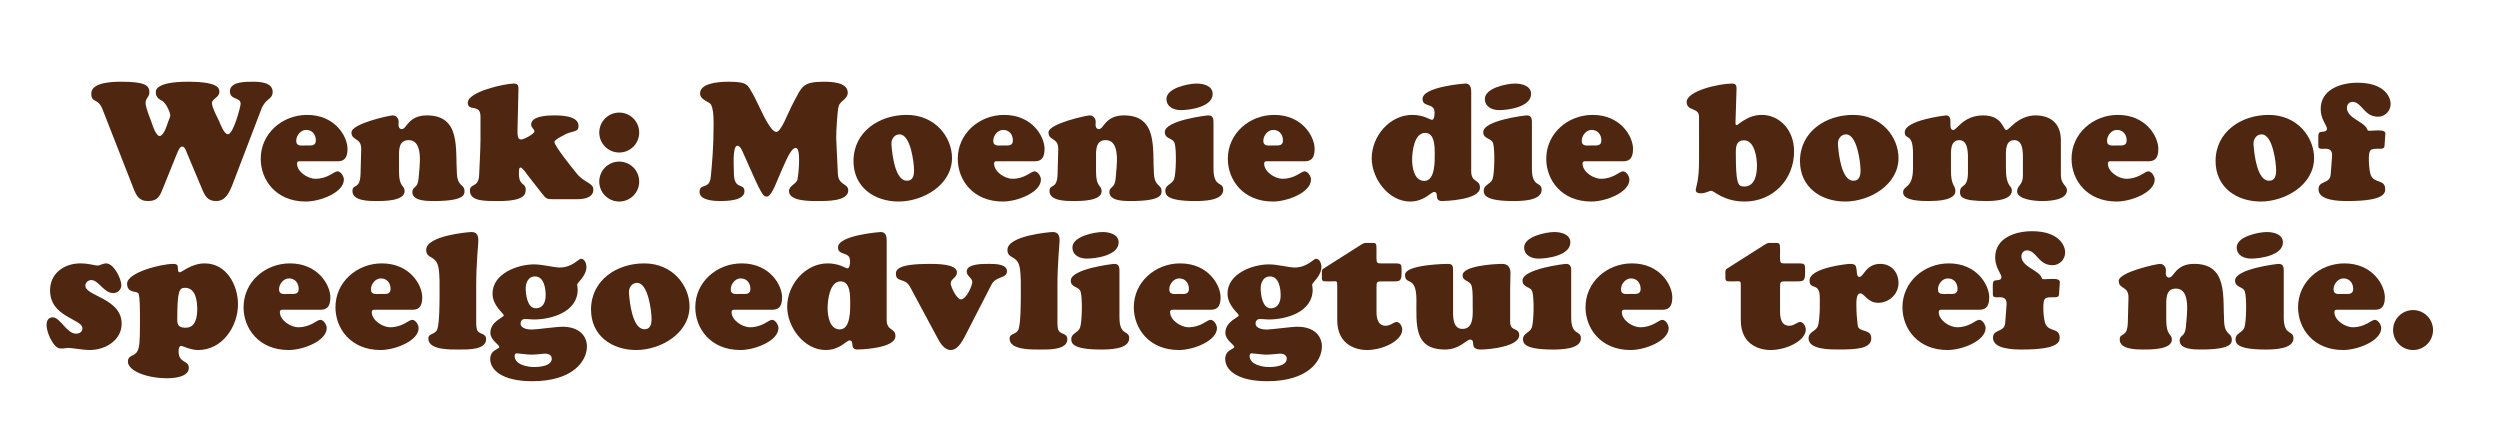 <?xml version="1.0" encoding="utf-8"?>
<!-- Generator: Adobe Illustrator 16.0.0, SVG Export Plug-In . SVG Version: 6.00 Build 0)  -->
<!DOCTYPE svg PUBLIC "-//W3C//DTD SVG 1.0//EN" "http://www.w3.org/TR/2001/REC-SVG-20010904/DTD/svg10.dtd">
<svg version="1.0" id="Layer_1" xmlns="http://www.w3.org/2000/svg" xmlns:xlink="http://www.w3.org/1999/xlink" x="0px" y="0px"
	 width="303.062px" height="51.02px" viewBox="0 0 303.062 51.02" enable-background="new 0 0 303.062 51.02" xml:space="preserve">
<g>
	<path fill="#4F2610" d="M22.689,18.61c-0.1-0.221-0.26-0.841-0.58-0.841c-0.38,0-0.52,0.521-1.041,1.8l-1.22,3.021
		c-0.42,1.04-0.62,1.78-1.92,1.78c-1.12,0-1.42-0.7-1.78-1.62l-3.721-9.502c-0.56-1.441-1.36-0.701-1.36-1.921
		c0-1.38,2.701-1.421,3.621-1.421c2.921,0,3.421,0.461,3.421,1.281c0,0.6-0.46,0.68-0.46,1.3c0,0.58,0.62,2.04,0.7,2.28
		c0.1,0.32,0.54,1.721,1,1.721c0.52,0,0.94-1.44,1.04-1.74c0.06-0.12,0.26-0.641,0.26-0.78c0-0.181-0.42-1.421-1.02-1.761
		c-0.4-0.199-0.74-0.48-0.74-0.98c0-0.119-0.28-1.32,3.901-1.32c3.881,0,3.801,0.9,3.801,1.24c0,0.66-0.9,0.841-0.9,1.341
		c0,0.54,0.68,1.78,0.88,2.221c0.14,0.319,0.58,1.56,1.06,1.56c0.68,0,1.541-3.4,1.541-3.68c0-0.861-1.3-0.42-1.3-1.521
		c0-1.22,2.041-1.16,2.86-1.16c0.82,0,2.321,0.101,2.321,1.221c0,0.98-0.84,0.721-1.38,2.121l-3.441,9.002
		c-0.42,1.08-0.88,2.12-2.021,2.12c-1,0-1.32-0.54-1.68-1.38L22.689,18.61z"/>
	<path fill="#4F2610" d="M36.547,19.55c-0.22,0-0.54-0.061-0.54,0.28c0,1,1.3,1.841,2.24,1.841c1.5,0,2.241-0.9,2.661-0.9
		s0.78,0.619,0.78,1c0,1.54-2.821,2.66-4.621,2.66c-3.601,0-5.461-2.6-5.461-5.181c0-3.081,2.621-5.321,5.622-5.321
		c3.4,0,4.901,2.621,4.901,4.121c0,1.32-0.6,1.5-1.24,1.5H36.547z M38.288,17.029c0-0.72-0.44-1.28-1.18-1.28
		c-0.66,0-1.2,0.68-1.2,1.32c0,0.721,0.68,0.561,1.2,0.561C37.647,17.63,38.288,17.749,38.288,17.029z"/>
	<path fill="#4F2610" d="M48.368,20.81c0,1.941,0.68,1.602,0.68,2.361c0,1.24-2.661,1.2-3.481,1.2c-0.8,0-2.841,0-2.841-1.2
		c0-0.961,0.92-0.1,0.98-2.061l0.08-3.001c0.04-1.479-1.18-1-1.18-2.06c0-1.061,4.601-2.061,5.001-2.061
		c0.44,0,0.72,0.379,0.72,0.779c0,0.12-0.02,0.24-0.02,0.36c0,0.24,0.1,0.521,0.4,0.521c0.32,0,0.5-0.42,0.9-0.84
		c0.4-0.4,1-0.82,2.14-0.82c4.141,0,3.441,4.061,3.641,7.102c0.1,1.58,0.92,1.22,0.92,2.08c0,0.359,0.08,1.2-3.681,1.2
		c-0.72,0-2.641,0.04-2.641-1.081c0-0.72,0.66-0.379,0.76-1.68c0.1-1.42,0.66-4.621-1.22-4.621c-1.28,0-1.16,1.381-1.16,2.281V20.81
		z"/>
	<path fill="#4F2610" d="M63.868,21.11c-0.08-0.12-0.561-0.801-0.76-0.801c-0.22,0-0.2,0.44-0.2,0.561
		c-0.06,1.78,0.82,1.18,0.82,2.121c0,0.56-0.14,1.38-3.261,1.38c-1.641,0-3.501,0.06-3.501-1.261c0-0.96,1.061-0.26,1.121-1.939
		c0.06-1.4,0.16-3.301,0.16-4.182v-2.86c0-1.62-1.54-0.54-1.54-1.681c0-1.34,4.521-2.32,5.581-2.32c0.54,0,0.58,0.32,0.56,0.76
		l-0.1,4.241c-0.04,1.28-0.04,1.78,0.44,1.78c0.32,0,1.6-0.68,1.6-0.98c0-0.279-0.4-0.439-0.4-0.84c0-1.04,2.041-1.1,2.74-1.1
		c0.82,0,3.001,0.02,3.001,1.26c0,0.9-0.74,0.48-1.94,1.221c-0.2,0.1-0.98,0.5-0.98,0.74c0,0.5,2.341,3.381,2.721,3.84
		c0.9,1.121,2,1.101,2,1.941c0,0.619-0.46,1.16-2,1.16h-2.821c-0.8,0-0.9-0.041-1.38-0.66L63.868,21.11z"/>
	<path fill="#4F2610" d="M75.066,18.489c-1.34,0-2.42-1.08-2.42-2.42s1.08-2.421,2.42-2.421s2.42,1.081,2.42,2.421
		S76.407,18.489,75.066,18.489z M75.066,24.431c-1.34,0-2.42-1.08-2.42-2.42c0-1.341,1.08-2.421,2.42-2.421s2.42,1.08,2.42,2.421
		C77.487,23.351,76.407,24.431,75.066,24.431z"/>
	<path fill="#4F2610" d="M90.086,18.53c-0.12-0.261-0.34-0.861-0.7-0.861c-0.62,0-0.42,2.641-0.42,3.301
		c0,2.141,1.28,1.141,1.28,2.221c0,1.141-2.141,1.181-2.92,1.181c-0.7,0-2.521-0.06-2.521-1.101c0-1.141,1.2-0.199,1.36-1.84
		c0.16-1.681,0.34-3.541,0.34-6.441c0-1.201-0.08-1.82-0.3-2.281c-0.2-0.42-1.34-0.56-1.34-1.38c0-1.14,1.861-1.421,3.461-1.421
		c2.34,0,2.3,0.4,2.901,1.421c0.7,1.181,1.94,4.461,2.82,4.661c0.62,0.141,1.44-2.281,2.161-3.602c1.02-1.88,1.04-2.48,3.681-2.48
		c0.88,0,2.88,0.061,2.88,1.32c0,0.801-0.9,0.961-1.1,1.641c-0.16,0.561-0.3,2.921-0.3,3.821c0,0.3,0.12,2.501,0.2,4.36
		c0.06,1.461,1.26,1.141,1.26,2.041c0,1.34-2.74,1.28-3.621,1.28c-0.82,0-3.561,0.08-3.561-1.2c0-0.7,0.9-0.82,1.04-1.461
		c0.08-0.34,0.48-3.78-0.22-3.78c-0.62,0-1.26,1.761-1.74,2.78c-0.44,0.92-1.16,3.201-1.8,3.121c-0.32-0.04-0.48,0-1.681-2.701
		L90.086,18.53z"/>
	<path fill="#4F2610" d="M103.465,19.53c0-3.581,3.141-5.602,6.441-5.602c3.501,0,5.501,2.74,5.501,5.221
		c0,3.281-3.521,5.281-6.461,5.281C105.986,24.431,103.465,22.69,103.465,19.53z M109.046,16.289c-0.66,0-1.021,0.62-0.98,1.2
		c0.08,1.26,0.44,4.342,1.82,4.422c0.76,0.039,0.92-0.602,0.92-1.241C110.807,19.771,110.407,16.289,109.046,16.289z"/>
	<path fill="#4F2610" d="M121.046,19.55c-0.22,0-0.54-0.061-0.54,0.28c0,1,1.3,1.841,2.24,1.841c1.5,0,2.241-0.9,2.661-0.9
		s0.78,0.619,0.78,1c0,1.54-2.821,2.66-4.621,2.66c-3.601,0-5.461-2.6-5.461-5.181c0-3.081,2.621-5.321,5.622-5.321
		c3.4,0,4.901,2.621,4.901,4.121c0,1.32-0.6,1.5-1.24,1.5H121.046z M122.787,17.029c0-0.72-0.44-1.28-1.18-1.28
		c-0.66,0-1.2,0.68-1.2,1.32c0,0.721,0.68,0.561,1.2,0.561C122.146,17.63,122.787,17.749,122.787,17.029z"/>
	<path fill="#4F2610" d="M132.866,20.81c0,1.941,0.68,1.602,0.68,2.361c0,1.24-2.661,1.2-3.481,1.2c-0.8,0-2.84,0-2.84-1.2
		c0-0.961,0.92-0.1,0.98-2.061l0.08-3.001c0.04-1.479-1.18-1-1.18-2.06c0-1.061,4.601-2.061,5.001-2.061
		c0.44,0,0.72,0.379,0.72,0.779c0,0.12-0.02,0.24-0.02,0.36c0,0.24,0.1,0.521,0.4,0.521c0.32,0,0.5-0.42,0.9-0.84
		c0.4-0.4,1-0.82,2.14-0.82c4.141,0,3.441,4.061,3.641,7.102c0.1,1.58,0.92,1.22,0.92,2.08c0,0.359,0.08,1.2-3.681,1.2
		c-0.72,0-2.641,0.04-2.641-1.081c0-0.72,0.66-0.379,0.76-1.68c0.1-1.42,0.66-4.621-1.22-4.621c-1.28,0-1.16,1.381-1.16,2.281V20.81
		z"/>
	<path fill="#4F2610" d="M147.105,20.45c0,2.36,1.181,1.5,1.181,2.561c0,1.36-2.541,1.36-3.441,1.36
		c-3.441,0-3.581-0.78-3.581-1.261c0-0.72,0.82-0.76,1.06-1.38c0.26-0.7,0.3-3.601,0.08-4.341c-0.18-0.7-1.2-0.48-1.2-1.381
		c0-1.42,5.081-2.02,5.281-2.02c0.6,0,0.62,0.459,0.62,0.879V20.45z M143.145,13.349c-0.84,0-1.741-0.381-1.741-1.36
		c0-1.32,2.641-1.86,3.661-1.86c0.8,0,1.94,0.26,1.94,1.26C147.006,12.948,144.285,13.349,143.145,13.349z"/>
	<path fill="#4F2610" d="M153.786,19.55c-0.221,0-0.541-0.061-0.541,0.28c0,1,1.301,1.841,2.24,1.841c1.501,0,2.241-0.9,2.661-0.9
		s0.78,0.619,0.78,1c0,1.54-2.82,2.66-4.621,2.66c-3.601,0-5.461-2.6-5.461-5.181c0-3.081,2.621-5.321,5.622-5.321
		c3.4,0,4.9,2.621,4.9,4.121c0,1.32-0.6,1.5-1.24,1.5H153.786z M155.526,17.029c0-0.72-0.44-1.28-1.181-1.28
		c-0.66,0-1.2,0.68-1.2,1.32c0,0.721,0.68,0.561,1.2,0.561C154.886,17.63,155.526,17.749,155.526,17.029z"/>
	<path fill="#4F2610" d="M178.347,20.771c0,1.4,1.061,0.939,1.061,1.98c0,1.52-4.381,1.62-4.602,1.62c-1.02,0-0.3-1.101-0.96-1.101
		c-0.181,0-0.48,0.28-0.94,0.58c-0.46,0.28-1.08,0.58-1.961,0.58c-2.62,0-4.66-2.78-4.66-5.24c0-2.661,2.16-5.262,4.921-5.262
		c1.38,0,2.16,0.6,2.38,0.6c0.301,0,0.32-0.66,0.32-0.88c0-1.24-1.46-0.58-1.46-1.66c0-1.48,5.101-1.86,5.161-1.86
		c0.6,0,0.74,0.42,0.74,1.08V20.771z M172.765,16.109c-1.34,0-1.58,2.3-1.58,3.241c0,0.939,0.24,2.58,1.48,2.58
		c1.34,0,1.261-2.461,1.261-3.341C173.926,17.81,173.926,16.109,172.765,16.109z"/>
	<path fill="#4F2610" d="M185.705,20.45c0,2.36,1.181,1.5,1.181,2.561c0,1.36-2.541,1.36-3.441,1.36c-3.44,0-3.58-0.78-3.58-1.261
		c0-0.72,0.82-0.76,1.061-1.38c0.26-0.7,0.299-3.601,0.08-4.341c-0.181-0.7-1.201-0.48-1.201-1.381c0-1.42,5.082-2.02,5.281-2.02
		c0.6,0,0.62,0.459,0.62,0.879V20.45z M181.745,13.349c-0.841,0-1.741-0.381-1.741-1.36c0-1.32,2.641-1.86,3.661-1.86
		c0.8,0,1.94,0.26,1.94,1.26C185.605,12.948,182.885,13.349,181.745,13.349z"/>
	<path fill="#4F2610" d="M192.386,19.55c-0.221,0-0.541-0.061-0.541,0.28c0,1,1.301,1.841,2.24,1.841c1.501,0,2.241-0.9,2.661-0.9
		s0.78,0.619,0.78,1c0,1.54-2.82,2.66-4.621,2.66c-3.601,0-5.461-2.6-5.461-5.181c0-3.081,2.62-5.321,5.621-5.321
		c3.4,0,4.9,2.621,4.9,4.121c0,1.32-0.6,1.5-1.24,1.5H192.386z M194.126,17.029c0-0.72-0.44-1.28-1.181-1.28
		c-0.66,0-1.2,0.68-1.2,1.32c0,0.721,0.68,0.561,1.2,0.561C193.485,17.63,194.126,17.749,194.126,17.029z"/>
	<path fill="#4F2610" d="M210.385,14.849c0,0.1-0.021,0.32,0.14,0.32c0.1,0,0.42-0.32,0.94-0.62c0.521-0.319,1.22-0.62,2.101-0.62
		c2.121,0,3.921,1.78,3.921,4.421c0,3.421-2.561,6.081-6.001,6.081c-2.521,0-3.701-1.3-4.021-1.3s-0.641,0.3-1.301,0.3
		c-0.279,0-0.6-0.08-0.6-0.4s0.4-0.96,0.4-3.561v-5.32c0-1.161-1.5-0.641-1.5-1.781c0-1.34,3.881-2.24,5.541-2.24
		c0.54,0,0.52,0.42,0.5,0.86L210.385,14.849z M211.405,17.009c-0.881,0-0.98,0.721-0.98,1.4c0,3.881,0.22,4.201,1.02,4.201
		c1.32,0,1.541-1.5,1.541-2.521C212.985,19.149,212.726,17.009,211.405,17.009z"/>
	<path fill="#4F2610" d="M218.203,19.53c0-3.581,3.142-5.602,6.441-5.602c3.501,0,5.501,2.74,5.501,5.221
		c0,3.281-3.521,5.281-6.461,5.281C220.724,24.431,218.203,22.69,218.203,19.53z M223.784,16.289c-0.66,0-1.02,0.62-0.98,1.2
		c0.08,1.26,0.441,4.342,1.82,4.422c0.761,0.039,0.921-0.602,0.921-1.241C225.545,19.771,225.146,16.289,223.784,16.289z"/>
	<path fill="#4F2610" d="M231.903,18.569c0-1.279-0.26-1.641-0.459-1.82c-0.261-0.22-0.541-0.199-0.541-0.72
		c0-1.48,4.961-2.04,5.002-2.04c0.5,0,0.539,0.439,0.539,0.859c0,0.24-0.08,0.92,0.34,0.92c0.201,0,0.521-0.439,1.08-0.9
		c0.561-0.439,1.361-0.879,2.541-0.879c2.381,0,2.4,1.779,2.82,1.779c0.16,0,0.521-0.439,1.101-0.9
		c0.601-0.439,1.4-0.879,2.421-0.879c1.9,0,3.08,1.039,3.08,3v4.221c0,1.16,0.74,1.261,0.74,1.841c0,1.261-2.28,1.32-3.061,1.32
		c-0.66,0-2.98-0.14-2.98-1.181c0-0.74,0.7-0.72,0.7-1.881v-1.8c0-0.84,0.101-2.521-1.04-2.521c-1.121,0-1.021,1.36-1.021,2.101
		v1.24c0,2.46,0.72,2.04,0.72,2.78c0,1.24-2.4,1.261-3.12,1.261c-3.021,0-3.181-0.56-3.161-1.12
		c0.021-1.061,1.021-0.221,0.961-2.602v-1.14c0-0.72,0.1-2.521-1.041-2.521c-1.119,0-1.02,1.36-1.02,2.101v1.62
		c0,1.84,0.54,1.721,0.54,2.441c0,0.52-0.46,1.22-3.2,1.22c-0.781,0-3.141,0.021-3.141-1.04c0-0.9,1.199-0.42,1.199-2.921V18.569z"
		/>
	<path fill="#4F2610" d="M256.064,19.55c-0.22,0-0.54-0.061-0.54,0.28c0,1,1.301,1.841,2.24,1.841c1.5,0,2.24-0.9,2.66-0.9
		s0.781,0.619,0.781,1c0,1.54-2.821,2.66-4.621,2.66c-3.602,0-5.462-2.6-5.462-5.181c0-3.081,2.62-5.321,5.622-5.321
		c3.4,0,4.9,2.621,4.9,4.121c0,1.32-0.6,1.5-1.24,1.5H256.064z M257.805,17.029c0-0.72-0.44-1.28-1.181-1.28
		c-0.66,0-1.199,0.68-1.199,1.32c0,0.721,0.68,0.561,1.199,0.561C257.165,17.63,257.805,17.749,257.805,17.029z"/>
	<path fill="#4F2610" d="M268.583,19.53c0-3.581,3.141-5.602,6.441-5.602c3.5,0,5.501,2.74,5.501,5.221
		c0,3.281-3.521,5.281-6.462,5.281C271.103,24.431,268.583,22.69,268.583,19.53z M274.164,16.289c-0.66,0-1.021,0.62-0.98,1.2
		c0.08,1.26,0.44,4.342,1.82,4.422c0.761,0.039,0.921-0.602,0.921-1.241C275.925,19.771,275.524,16.289,274.164,16.289z"/>
	<path fill="#4F2610" d="M282.703,18.97c0.04-0.62-0.16-0.939-0.8-0.939c-0.24,0-0.86,0.1-0.86-0.261c0-1.581-0.12-1.761,0.479-1.8
		c0.24-0.021,0.561-0.041,0.561-0.381c0-0.38-0.76-1.12-0.76-2.381c0-2.38,2.46-3.18,4.461-3.18c3.26,0,4.021,1.72,4.021,2.58
		c0,0.84-0.681,1.541-1.521,1.541c-1.74,0-1.961-1.801-3.101-1.801c-0.399,0-0.681,0.32-0.681,0.72c0,1.261,2.081,1.681,2.441,2.561
		c0.06,0.16,0.08,0.22,0.279,0.22c0.841,0,1.98-0.22,1.941,0.381l-0.101,1.46c-0.021,0.3-0.239,0.341-0.521,0.341
		c-1.18,0-1.38-0.021-1.38,1.3c0,0.56,0.06,1.261,0.2,1.78c0.359,1.2,1.78,0.561,1.78,1.801c0,0.479-0.04,1.46-4.541,1.46
		c-0.96,0-3.54-0.021-3.54-1.421c0-1.119,1.4-0.6,1.479-1.82L282.703,18.97z"/>
	<path fill="#4F2610" d="M10.968,32.048c0.36,0.061,0.68,0.141,0.82,0.141c0.2,0,0.36-0.061,0.54-0.141
		c0.18-0.059,0.36-0.119,0.54-0.119c0.92,0,1.84,1.84,1.84,2.66c0,0.541-0.46,0.939-0.98,0.939c-1.141,0-1.781-1.58-2.661-1.58
		c-0.36,0-0.72,0.301-0.72,0.682c0,1.279,4.401,1.52,4.401,4.621c0,1.879-1.82,3.18-3.901,3.18c-0.4,0-0.98-0.061-1.48-0.141
		c-0.5-0.059-0.94-0.119-1.06-0.119c-0.14,0-0.26,0.02-0.4,0.039c-0.12,0.021-0.24,0.041-0.38,0.041c-0.4,0-0.6-0.061-0.88-0.381
		c-0.5-0.561-1-1.699-1-2.461c0-0.52,0.18-0.939,0.76-0.939c0.88,0,1.68,1.98,2.801,1.98c0.4,0,0.78-0.199,0.78-0.641
		c0-1.18-3.921-1.32-3.921-4.621c0-2,1.64-3.26,3.701-3.26C10.167,31.929,10.588,31.968,10.968,32.048z"/>
	<path fill="#4F2610" d="M16.967,38.191c0-2.102-0.12-2.561-0.22-2.662c-0.26-0.26-1.34,0-1.34-1.139c0-1.361,4.121-2.4,5.601-2.4
		c0.48,0,0.56,0.16,0.56,0.6c0,0.141,0.02,0.42,0.22,0.42c0.28,0,1.4-1.08,3.041-1.08c2.621,0,4.021,2.621,4.021,4.961
		c0,2.68-1.9,5.541-4.821,5.541c-0.94,0-1.88-0.5-2.061-0.5c-0.28,0-0.32,0.42-0.32,0.641c0,1.52,1.24,1.039,1.24,2.02
		c0,1.121-1.82,1.26-2.601,1.26c-2.681,0-4.781-0.979-4.781-2c0-0.9,0.82-0.561,1.18-1.34c0.2-0.42,0.28-1,0.28-3.221V38.191z
		 M22.448,34.89c-0.72,0-0.96,0.299-0.96,3.939c0,0.66,0.32,0.9,1.021,0.9c1.24,0,1.4-1.34,1.4-2.301
		C23.908,36.47,23.708,34.89,22.448,34.89z"/>
	<path fill="#4F2610" d="M34.467,37.55c-0.22,0-0.54-0.061-0.54,0.279c0,1,1.3,1.842,2.24,1.842c1.5,0,2.241-0.9,2.661-0.9
		s0.78,0.619,0.78,1c0,1.539-2.821,2.66-4.621,2.66c-3.601,0-5.461-2.6-5.461-5.182c0-3.08,2.621-5.32,5.622-5.32
		c3.4,0,4.901,2.621,4.901,4.121c0,1.32-0.6,1.5-1.24,1.5H34.467z M36.208,35.029c0-0.719-0.44-1.279-1.18-1.279
		c-0.66,0-1.2,0.68-1.2,1.32c0,0.721,0.68,0.561,1.2,0.561C35.567,35.63,36.208,35.75,36.208,35.029z"/>
	<path fill="#4F2610" d="M45.607,37.55c-0.22,0-0.54-0.061-0.54,0.279c0,1,1.3,1.842,2.24,1.842c1.5,0,2.241-0.9,2.661-0.9
		s0.78,0.619,0.78,1c0,1.539-2.821,2.66-4.621,2.66c-3.601,0-5.461-2.6-5.461-5.182c0-3.08,2.621-5.32,5.622-5.32
		c3.4,0,4.901,2.621,4.901,4.121c0,1.32-0.6,1.5-1.24,1.5H45.607z M47.348,35.029c0-0.719-0.44-1.279-1.18-1.279
		c-0.66,0-1.2,0.68-1.2,1.32c0,0.721,0.68,0.561,1.2,0.561C46.708,35.63,47.348,35.75,47.348,35.029z"/>
	<path fill="#4F2610" d="M57.727,38.57c0,0.361-0.02,1.021,0.08,1.342c0.22,0.719,1.12,0.379,1.12,1.219
		c0,1.342-2.44,1.24-3.301,1.24c-0.9,0-3.701,0.102-3.701-1.32c0-0.699,0.86-0.439,1.101-1.18c0.26-0.82,0.26-3.32,0.26-4.301
		c0-0.779,0.04-2.281-0.14-3.182c-0.3-1.479-1.48-0.959-1.48-2.1c0-1.741,5.201-2.161,5.481-2.161c0.68,0,0.84,0.439,0.84,1.04
		c0,0.461-0.26,2.662-0.26,5.521V38.57z"/>
	<path fill="#4F2610" d="M64.527,46.212c-3.701,0-5.101-1.4-5.101-2.682c0-1.16,1.1-1.18,1.1-1.48c0-0.26-1.08-0.82-1.08-1.699
		c0-1.42,1.62-1.84,1.62-2.121c0-0.24-1.36-1.16-1.36-2.641c0-2.42,3.021-3.541,5.041-3.541c1.021,0,2.4,0.381,3.101,0.381
		c1.521,0,2.281-1.061,2.581-1.061c0.46,0,0.66,0.6,0.66,0.98c0,1.121-1.12,1.92-1.12,2.141c0,0.199,0.06,0.42,0.06,0.619
		c0,2.701-3.141,3.621-5.341,3.621c-0.34,0-0.68-0.061-1.04-0.061c-0.34,0-0.54,0.221-0.54,0.541c0,0.621,0.88,0.74,1.34,0.74
		c0.62,0,2.94-0.34,3.741-0.34c2.081,0,2.96,1.18,2.96,2.381C71.148,43.791,69.428,46.212,64.527,46.212z M64.727,44.492
		c0.66,0,2.161-0.1,2.161-1.02c0-0.42-0.4-0.602-0.78-0.602c-0.3,0-1.08,0.121-1.72,0.121c-0.46,0-1.541-0.16-1.76-0.16
		c-0.18,0-0.24,0.18-0.24,0.32C62.386,44.212,63.947,44.492,64.727,44.492z M64.847,33.509c-0.78,0-1.12,0.74-1.12,1.439
		c0,0.762,0.2,2.422,1.22,2.422c0.9,0,1.2-0.781,1.2-1.561C66.147,34.99,65.967,33.509,64.847,33.509z"/>
	<path fill="#4F2610" d="M71.646,37.531c0-3.582,3.141-5.602,6.441-5.602c3.501,0,5.501,2.74,5.501,5.221
		c0,3.281-3.521,5.281-6.461,5.281C74.167,42.431,71.646,40.691,71.646,37.531z M77.227,34.289c-0.66,0-1.021,0.621-0.98,1.201
		c0.08,1.26,0.44,4.342,1.82,4.422c0.76,0.039,0.92-0.602,0.92-1.242C78.987,37.771,78.587,34.289,77.227,34.289z"/>
	<path fill="#4F2610" d="M89.227,37.55c-0.22,0-0.54-0.061-0.54,0.279c0,1,1.3,1.842,2.24,1.842c1.5,0,2.241-0.9,2.661-0.9
		s0.78,0.619,0.78,1c0,1.539-2.821,2.66-4.621,2.66c-3.601,0-5.461-2.6-5.461-5.182c0-3.08,2.621-5.32,5.622-5.32
		c3.4,0,4.901,2.621,4.901,4.121c0,1.32-0.6,1.5-1.24,1.5H89.227z M90.967,35.029c0-0.719-0.44-1.279-1.18-1.279
		c-0.66,0-1.2,0.68-1.2,1.32c0,0.721,0.68,0.561,1.2,0.561C90.327,35.63,90.967,35.75,90.967,35.029z"/>
	<path fill="#4F2610" d="M107.488,38.771c0,1.4,1.06,0.939,1.06,1.98c0,1.52-4.381,1.619-4.601,1.619c-1.02,0-0.3-1.1-0.96-1.1
		c-0.18,0-0.48,0.279-0.94,0.58c-0.46,0.279-1.08,0.58-1.96,0.58c-2.621,0-4.661-2.781-4.661-5.24c0-2.662,2.161-5.262,4.921-5.262
		c1.38,0,2.16,0.6,2.38,0.6c0.3,0,0.32-0.66,0.32-0.881c0-1.24-1.46-0.58-1.46-1.66c0-1.48,5.101-1.86,5.161-1.86
		c0.6,0,0.74,0.42,0.74,1.081V38.771z M101.907,34.109c-1.34,0-1.58,2.301-1.58,3.242c0,0.939,0.24,2.58,1.48,2.58
		c1.34,0,1.26-2.461,1.26-3.342C103.067,35.81,103.067,34.109,101.907,34.109z"/>
	<path fill="#4F2610" d="M110.306,34.75c-0.581-1.1-1.701-0.48-1.701-1.561c0-0.5,0.26-1.199,4.021-1.199
		c0.7,0,3.381-0.041,3.381,1.02c0,0.66-0.76,0.801-0.76,1.32c0,0.461,0.74,1.961,1.24,1.961c0.68,0,1.38-1.701,1.38-2.102
		c0-0.5-0.68-0.699-0.68-1.279c0-1,2.2-0.92,2.8-0.92c0.581,0,2.081,0,2.081,0.879c0,0.961-1.3,0.521-1.88,1.641l-3.281,6.381
		c-0.66,1.262-1.2,1.541-1.66,1.541c-0.78,0-1.28-0.859-1.601-1.461L110.306,34.75z"/>
	<path fill="#4F2610" d="M128.187,38.57c0,0.361-0.02,1.021,0.08,1.342c0.22,0.719,1.12,0.379,1.12,1.219
		c0,1.342-2.44,1.24-3.3,1.24c-0.9,0-3.701,0.102-3.701-1.32c0-0.699,0.86-0.439,1.101-1.18c0.26-0.82,0.26-3.32,0.26-4.301
		c0-0.779,0.04-2.281-0.14-3.182c-0.3-1.479-1.48-0.959-1.48-2.1c0-1.741,5.201-2.161,5.481-2.161c0.68,0,0.84,0.439,0.84,1.04
		c0,0.461-0.26,2.662-0.26,5.521V38.57z"/>
	<path fill="#4F2610" d="M135.706,38.451c0,2.359,1.181,1.5,1.181,2.561c0,1.359-2.541,1.359-3.441,1.359
		c-3.441,0-3.581-0.779-3.581-1.26c0-0.721,0.82-0.76,1.06-1.381c0.26-0.699,0.3-3.6,0.08-4.34c-0.18-0.701-1.2-0.48-1.2-1.381
		c0-1.42,5.081-2.02,5.281-2.02c0.6,0,0.62,0.459,0.62,0.879V38.451z M131.746,31.349c-0.84,0-1.741-0.381-1.741-1.361
		c0-1.32,2.641-1.86,3.661-1.86c0.8,0,1.94,0.26,1.94,1.26C135.606,30.949,132.886,31.349,131.746,31.349z"/>
	<path fill="#4F2610" d="M142.386,37.55c-0.22,0-0.54-0.061-0.54,0.279c0,1,1.3,1.842,2.24,1.842c1.5,0,2.241-0.9,2.661-0.9
		s0.78,0.619,0.78,1c0,1.539-2.821,2.66-4.621,2.66c-3.601,0-5.461-2.6-5.461-5.182c0-3.08,2.621-5.32,5.622-5.32
		c3.4,0,4.901,2.621,4.901,4.121c0,1.32-0.6,1.5-1.24,1.5H142.386z M144.126,35.029c0-0.719-0.44-1.279-1.18-1.279
		c-0.66,0-1.2,0.68-1.2,1.32c0,0.721,0.68,0.561,1.2,0.561C143.486,35.63,144.126,35.75,144.126,35.029z"/>
	<path fill="#4F2610" d="M153.626,46.212c-3.701,0-5.101-1.4-5.101-2.682c0-1.16,1.1-1.18,1.1-1.48c0-0.26-1.08-0.82-1.08-1.699
		c0-1.42,1.62-1.84,1.62-2.121c0-0.24-1.36-1.16-1.36-2.641c0-2.42,3.021-3.541,5.041-3.541c1.021,0,2.401,0.381,3.101,0.381
		c1.521,0,2.281-1.061,2.58-1.061c0.461,0,0.66,0.6,0.66,0.98c0,1.121-1.119,1.92-1.119,2.141c0,0.199,0.06,0.42,0.06,0.619
		c0,2.701-3.141,3.621-5.341,3.621c-0.34,0-0.681-0.061-1.041-0.061c-0.34,0-0.539,0.221-0.539,0.541c0,0.621,0.879,0.74,1.34,0.74
		c0.62,0,2.94-0.34,3.74-0.34c2.081,0,2.961,1.18,2.961,2.381C160.247,43.791,158.526,46.212,153.626,46.212z M153.825,44.492
		c0.66,0,2.161-0.1,2.161-1.02c0-0.42-0.399-0.602-0.78-0.602c-0.3,0-1.08,0.121-1.721,0.121c-0.459,0-1.54-0.16-1.76-0.16
		c-0.18,0-0.24,0.18-0.24,0.32C151.485,44.212,153.046,44.492,153.825,44.492z M153.946,33.509c-0.781,0-1.121,0.74-1.121,1.439
		c0,0.762,0.201,2.422,1.221,2.422c0.9,0,1.2-0.781,1.2-1.561C155.246,34.99,155.065,33.509,153.946,33.509z"/>
	<path fill="#4F2610" d="M166.866,37.83c0,1.342,0.561,1.66,1.1,1.66c0.621,0,0.98-0.459,1.341-0.459
		c0.399,0,0.681,0.561,0.681,0.92c0,1.32-2.281,2.48-4.301,2.48c-1.021,0-3.582-0.439-3.582-3.621v-4.121c0-0.359,0-0.5-0.1-0.559
		c-0.1-0.061-0.32-0.021-0.779-0.021c-0.521,0-0.781,0.021-0.881-0.08c-0.141-0.139-0.1-0.34-0.1-0.799c0-0.281-0.061-0.5,0.18-0.66
		l4.561-2.9c0.461-0.281,0.44-0.221,1.041-0.221c0.8,0,0.84-0.08,0.84,0.84c0,0.621-0.04,1.24,0.061,1.48
		c0.06,0.16,0.199,0.16,0.72,0.16h1.399c0.861,0,0.861,0.061,0.861,0.959c0,1.141-0.141,1.221-0.92,1.221h-1.381
		c-0.7,0-0.74,0.021-0.74,0.74V37.83z"/>
	<path fill="#4F2610" d="M176.146,37.83c0,0.801,0.061,2.041,1.141,2.041c1.44,0,1.24-1.881,1.24-2.84c0-0.66,0.02-1.521-0.08-2.162
		c-0.16-1-1.141-0.66-1.141-1.5c0-1.18,4.021-1.379,4.781-1.379c0.721,0,1.021,0.42,1.021,1.119c0,0.641-0.04,1.26-0.04,1.9v4.021
		c0,1.199,1.1,0.641,1.1,1.6c0,1.361-3.54,1.74-4.641,1.74c-1.54,0-0.52-1.199-1.32-1.199c-0.22,0-0.54,0.299-1.02,0.6
		c-0.48,0.301-1.121,0.6-2.001,0.6c-3.801,0-3.48-3-3.48-6c0-3.061-1.38-1.721-1.38-3.041c0-1.281,5.041-1.34,5.201-1.34
		c0.56,0,0.619,0.26,0.619,0.76V37.83z"/>
	<path fill="#4F2610" d="M190.466,38.451c0,2.359,1.18,1.5,1.18,2.561c0,1.359-2.54,1.359-3.44,1.359
		c-3.44,0-3.581-0.779-3.581-1.26c0-0.721,0.82-0.76,1.061-1.381c0.26-0.699,0.3-3.6,0.08-4.34c-0.18-0.701-1.2-0.48-1.2-1.381
		c0-1.42,5.081-2.02,5.28-2.02c0.602,0,0.621,0.459,0.621,0.879V38.451z M186.505,31.349c-0.84,0-1.74-0.381-1.74-1.361
		c0-1.32,2.641-1.86,3.66-1.86c0.801,0,1.941,0.26,1.941,1.26C190.366,30.949,187.646,31.349,186.505,31.349z"/>
	<path fill="#4F2610" d="M197.146,37.55c-0.221,0-0.54-0.061-0.54,0.279c0,1,1.3,1.842,2.24,1.842c1.501,0,2.241-0.9,2.661-0.9
		s0.779,0.619,0.779,1c0,1.539-2.82,2.66-4.621,2.66c-3.6,0-5.461-2.6-5.461-5.182c0-3.08,2.621-5.32,5.621-5.32
		c3.4,0,4.901,2.621,4.901,4.121c0,1.32-0.601,1.5-1.24,1.5H197.146z M198.886,35.029c0-0.719-0.439-1.279-1.18-1.279
		c-0.66,0-1.201,0.68-1.201,1.32c0,0.721,0.681,0.561,1.201,0.561C198.245,35.63,198.886,35.75,198.886,35.029z"/>
	<path fill="#4F2610" d="M215.786,37.83c0,1.342,0.56,1.66,1.1,1.66c0.62,0,0.98-0.459,1.34-0.459c0.4,0,0.681,0.561,0.681,0.92
		c0,1.32-2.28,2.48-4.301,2.48c-1.021,0-3.581-0.439-3.581-3.621v-4.121c0-0.359,0-0.5-0.1-0.559c-0.1-0.061-0.32-0.021-0.78-0.021
		c-0.521,0-0.78,0.021-0.88-0.08c-0.141-0.139-0.101-0.34-0.101-0.799c0-0.281-0.06-0.5,0.181-0.66l4.561-2.9
		c0.46-0.281,0.439-0.221,1.04-0.221c0.8,0,0.841-0.08,0.841,0.84c0,0.621-0.041,1.24,0.06,1.48c0.06,0.16,0.2,0.16,0.72,0.16h1.4
		c0.86,0,0.86,0.061,0.86,0.959c0,1.141-0.14,1.221-0.92,1.221h-1.38c-0.701,0-0.74,0.021-0.74,0.74V37.83z"/>
	<path fill="#4F2610" d="M220.604,36.089c0-1.959-1.24-0.859-1.24-2.08c0-1.58,4.681-2.02,4.861-2.02
		c0.76,0,0.779,0.199,0.859,0.879c0.021,0.24,0,0.701,0.34,0.701c0.48,0,0.781-1.58,2.501-1.58c1.341,0,2.221,1,2.221,2.32
		c0,1.34-1.141,2.4-2.46,2.4c-1.301,0-1.661-1.141-2.182-1.141c-0.56,0-0.459,1.34-0.459,1.701c0,0.6,0.06,1.439,0.159,2.199
		c0.12,0.881,1.641,0.34,1.641,1.541c0,1.26-1.761,1.359-3.961,1.359c-0.921,0-3.641,0.041-3.641-1.34c0-0.84,0.92-0.84,1.14-1.541
		c0.16-0.5,0.221-1.639,0.221-2.199V36.089z"/>
	<path fill="#4F2610" d="M235.565,37.55c-0.221,0-0.541-0.061-0.541,0.279c0,1,1.301,1.842,2.24,1.842c1.501,0,2.241-0.9,2.661-0.9
		s0.78,0.619,0.78,1c0,1.539-2.82,2.66-4.621,2.66c-3.601,0-5.461-2.6-5.461-5.182c0-3.08,2.62-5.32,5.621-5.32
		c3.4,0,4.9,2.621,4.9,4.121c0,1.32-0.6,1.5-1.24,1.5H235.565z M237.306,35.029c0-0.719-0.44-1.279-1.181-1.279
		c-0.66,0-1.2,0.68-1.2,1.32c0,0.721,0.68,0.561,1.2,0.561C236.665,35.63,237.306,35.75,237.306,35.029z"/>
	<path fill="#4F2610" d="M243.244,36.97c0.04-0.621-0.16-0.939-0.8-0.939c-0.24,0-0.86,0.1-0.86-0.262c0-1.58-0.12-1.76,0.479-1.799
		c0.24-0.021,0.561-0.041,0.561-0.381c0-0.381-0.76-1.121-0.76-2.381c0-2.38,2.46-3.18,4.461-3.18c3.26,0,4.021,1.719,4.021,2.581
		c0,0.84-0.681,1.541-1.521,1.541c-1.74,0-1.961-1.801-3.101-1.801c-0.399,0-0.681,0.32-0.681,0.719
		c0,1.262,2.081,1.682,2.441,2.561c0.06,0.16,0.08,0.221,0.279,0.221c0.841,0,1.98-0.221,1.941,0.381l-0.101,1.459
		c-0.021,0.301-0.239,0.342-0.521,0.342c-1.18,0-1.38-0.021-1.38,1.299c0,0.561,0.06,1.262,0.2,1.781
		c0.359,1.199,1.78,0.561,1.78,1.801c0,0.479-0.04,1.459-4.541,1.459c-0.96,0-3.54-0.02-3.54-1.42c0-1.119,1.4-0.6,1.479-1.82
		L243.244,36.97z"/>
	<path fill="#4F2610" d="M262.604,38.81c0,1.941,0.681,1.602,0.681,2.361c0,1.24-2.661,1.199-3.481,1.199c-0.8,0-2.84,0-2.84-1.199
		c0-0.961,0.92-0.1,0.98-2.061l0.08-3.002c0.039-1.479-1.181-1-1.181-2.059c0-1.061,4.601-2.061,5.001-2.061
		c0.439,0,0.721,0.379,0.721,0.779c0,0.119-0.021,0.24-0.021,0.359c0,0.24,0.101,0.521,0.399,0.521c0.32,0,0.5-0.42,0.9-0.84
		c0.4-0.4,1-0.82,2.141-0.82c4.141,0,3.441,4.061,3.641,7.102c0.101,1.58,0.92,1.219,0.92,2.08c0,0.359,0.08,1.199-3.68,1.199
		c-0.721,0-2.641,0.041-2.641-1.08c0-0.721,0.66-0.379,0.76-1.68c0.1-1.42,0.66-4.621-1.221-4.621c-1.279,0-1.16,1.381-1.16,2.281
		V38.81z"/>
	<path fill="#4F2610" d="M276.845,38.451c0,2.359,1.18,1.5,1.18,2.561c0,1.359-2.54,1.359-3.44,1.359
		c-3.44,0-3.581-0.779-3.581-1.26c0-0.721,0.82-0.76,1.061-1.381c0.26-0.699,0.3-3.6,0.08-4.34c-0.18-0.701-1.2-0.48-1.2-1.381
		c0-1.42,5.081-2.02,5.28-2.02c0.602,0,0.621,0.459,0.621,0.879V38.451z M272.884,31.349c-0.84,0-1.74-0.381-1.74-1.361
		c0-1.32,2.641-1.86,3.66-1.86c0.801,0,1.941,0.26,1.941,1.26C276.745,30.949,274.024,31.349,272.884,31.349z"/>
	<path fill="#4F2610" d="M283.524,37.55c-0.221,0-0.54-0.061-0.54,0.279c0,1,1.3,1.842,2.24,1.842c1.501,0,2.241-0.9,2.661-0.9
		s0.779,0.619,0.779,1c0,1.539-2.82,2.66-4.621,2.66c-3.6,0-5.461-2.6-5.461-5.182c0-3.08,2.621-5.32,5.621-5.32
		c3.4,0,4.901,2.621,4.901,4.121c0,1.32-0.601,1.5-1.24,1.5H283.524z M285.265,35.029c0-0.719-0.439-1.279-1.18-1.279
		c-0.66,0-1.201,0.68-1.201,1.32c0,0.721,0.681,0.561,1.201,0.561C284.624,35.63,285.265,35.75,285.265,35.029z"/>
	<path fill="#4F2610" d="M292.523,42.431c-1.341,0-2.421-1.08-2.421-2.42c0-1.342,1.08-2.422,2.421-2.422s2.421,1.08,2.421,2.422
		C294.944,41.351,293.864,42.431,292.523,42.431z"/>
</g>
</svg>
